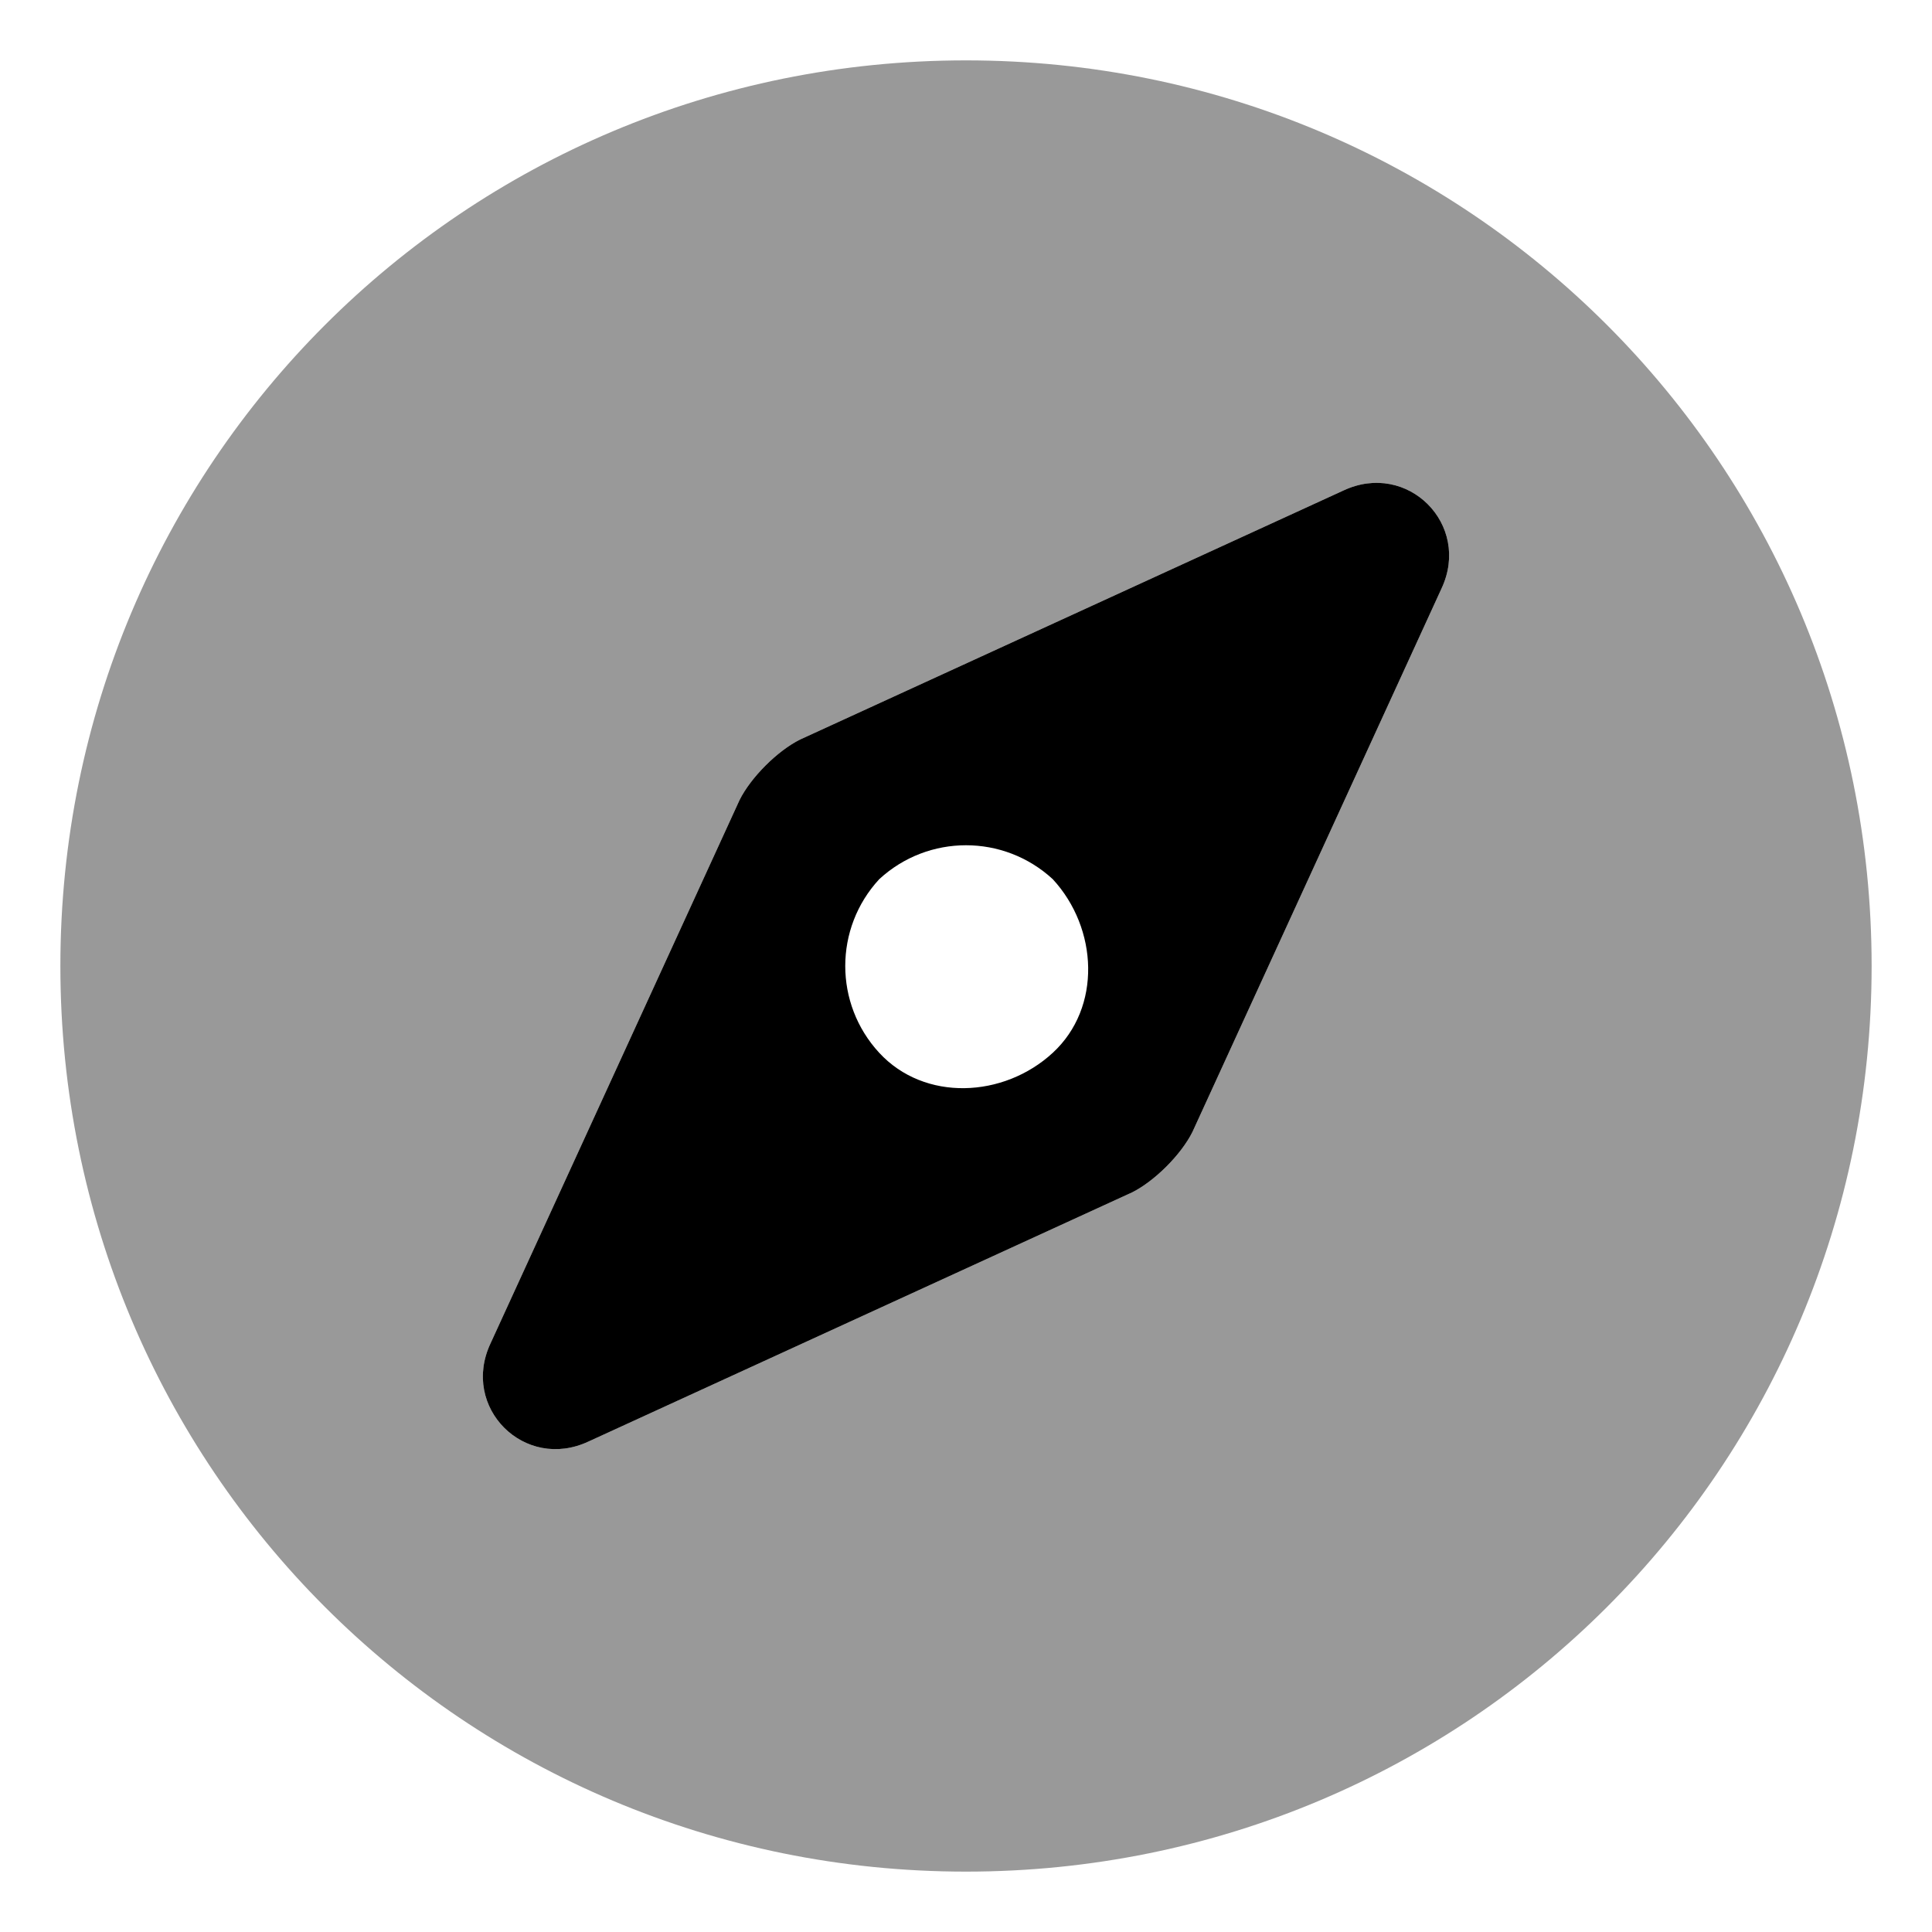 <svg xmlns="http://www.w3.org/2000/svg" viewBox="0 0 512 512"><!-- Font Awesome Pro 6.0.0-alpha1 by @fontawesome - https://fontawesome.com License - https://fontawesome.com/license (Commercial License) --><defs><style>.fa-secondary{opacity:.4}</style></defs><path d="M256 16C123 16 16 123 16 256S123 496 256 496S496 389 496 256S389 16 256 16ZM382 156L316 300C313 306 306 313 300 316L156 382C139 390 122 373 130 356L196 212C199 206 206 199 212 196L356 130C373 122 390 139 382 156Z" class="fa-secondary"/><path d="M233 233C221 246 221 266 233 279S266 291 279 279S291 246 279 233C266 221 246 221 233 233ZM382 156L316 300C313 306 306 313 300 316L156 382C139 390 122 373 130 356L196 212C199 206 206 199 212 196L356 130C373 122 390 139 382 156Z" class="fa-primary"/></svg>